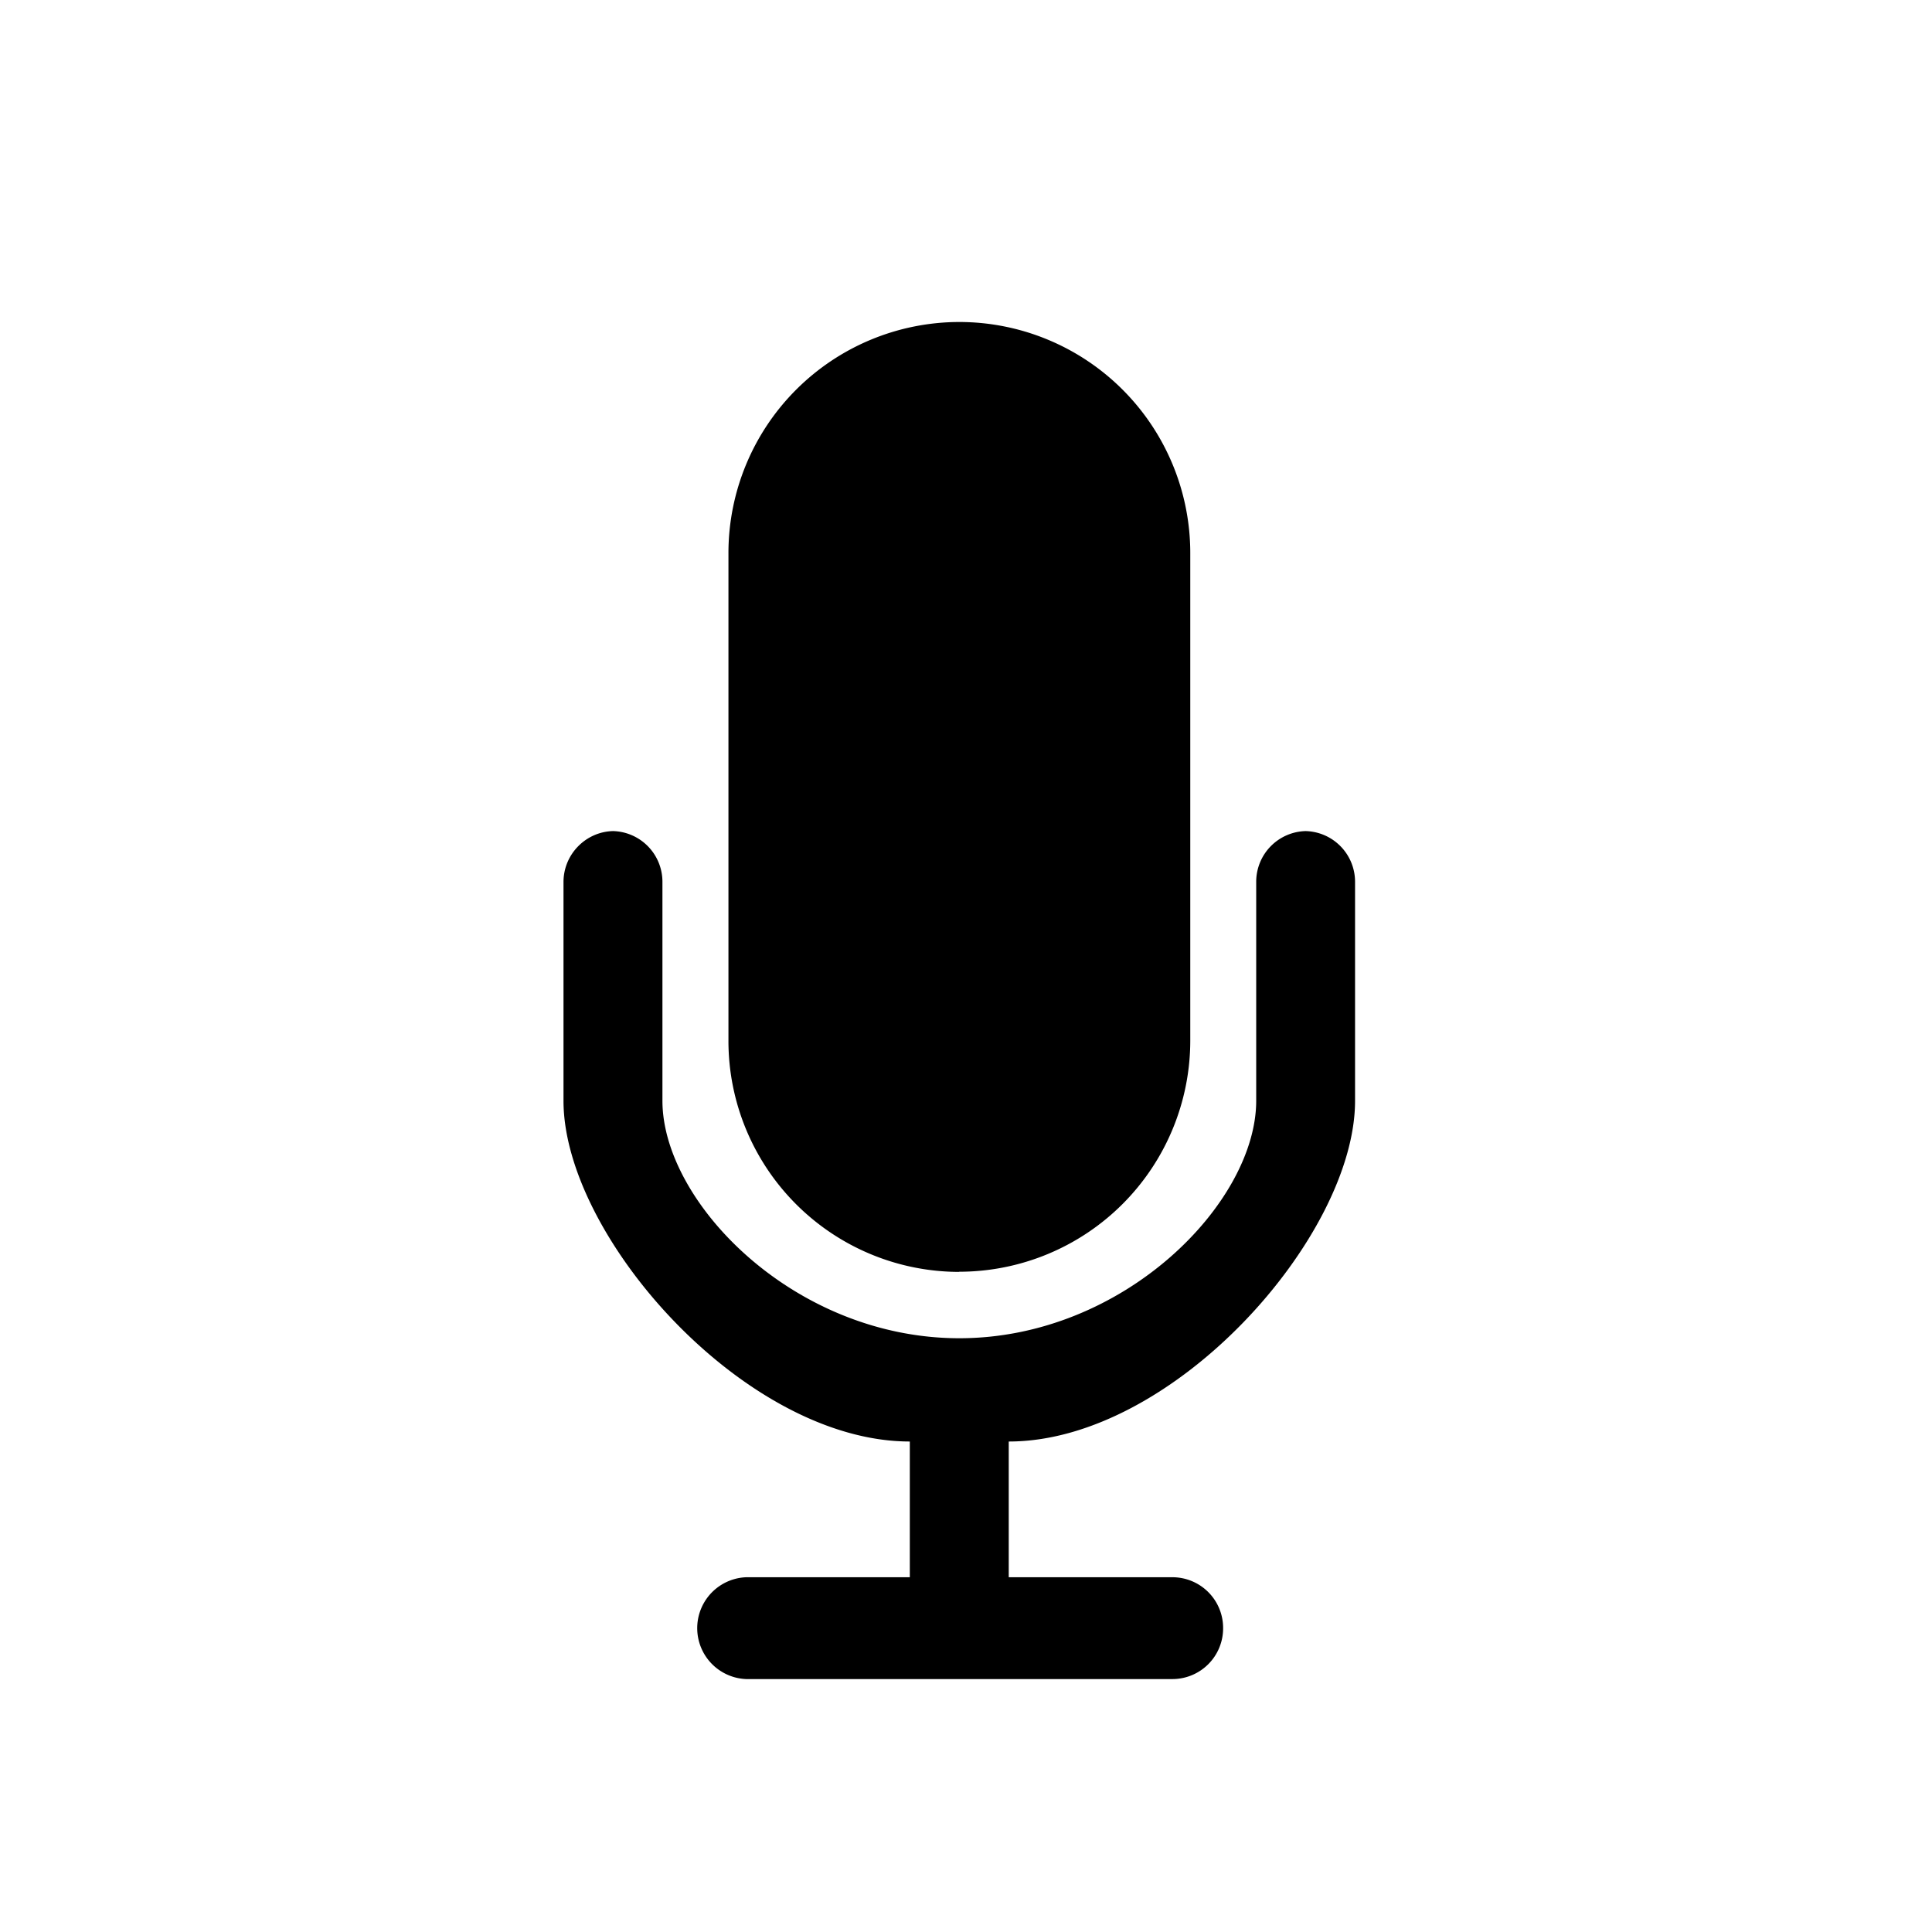 <svg width="24" height="24" fill="#000" xmlns="http://www.w3.org/2000/svg">
  <path d="M11.916 15.8a2.87 2.87 0 0 1-2.867-2.871V6.872A2.871 2.871 0 0 1 11.916 4a2.87 2.87 0 0 1 2.87 2.87v6.058a2.872 2.872 0 0 1-2.87 2.87zm3.689-4.849a.63.63 0 0 1 .614-.627.63.63 0 0 1 .614.626v2.725c0 1.682-2.253 4.232-4.302 4.232v1.686h2.033a.63.63 0 0 1 .63.633.63.63 0 0 1-.628.632H9.268a.633.633 0 0 1 .002-1.265h2.032v-1.686C9.254 17.907 7 15.357 7 13.675v-2.718c0-.346.278-.625.615-.633a.63.63 0 0 1 .614.627v2.723c0 1.264 1.639 2.95 3.688 2.95 2.048 0 3.688-1.685 3.688-2.95v-2.723z"/>
</svg>
